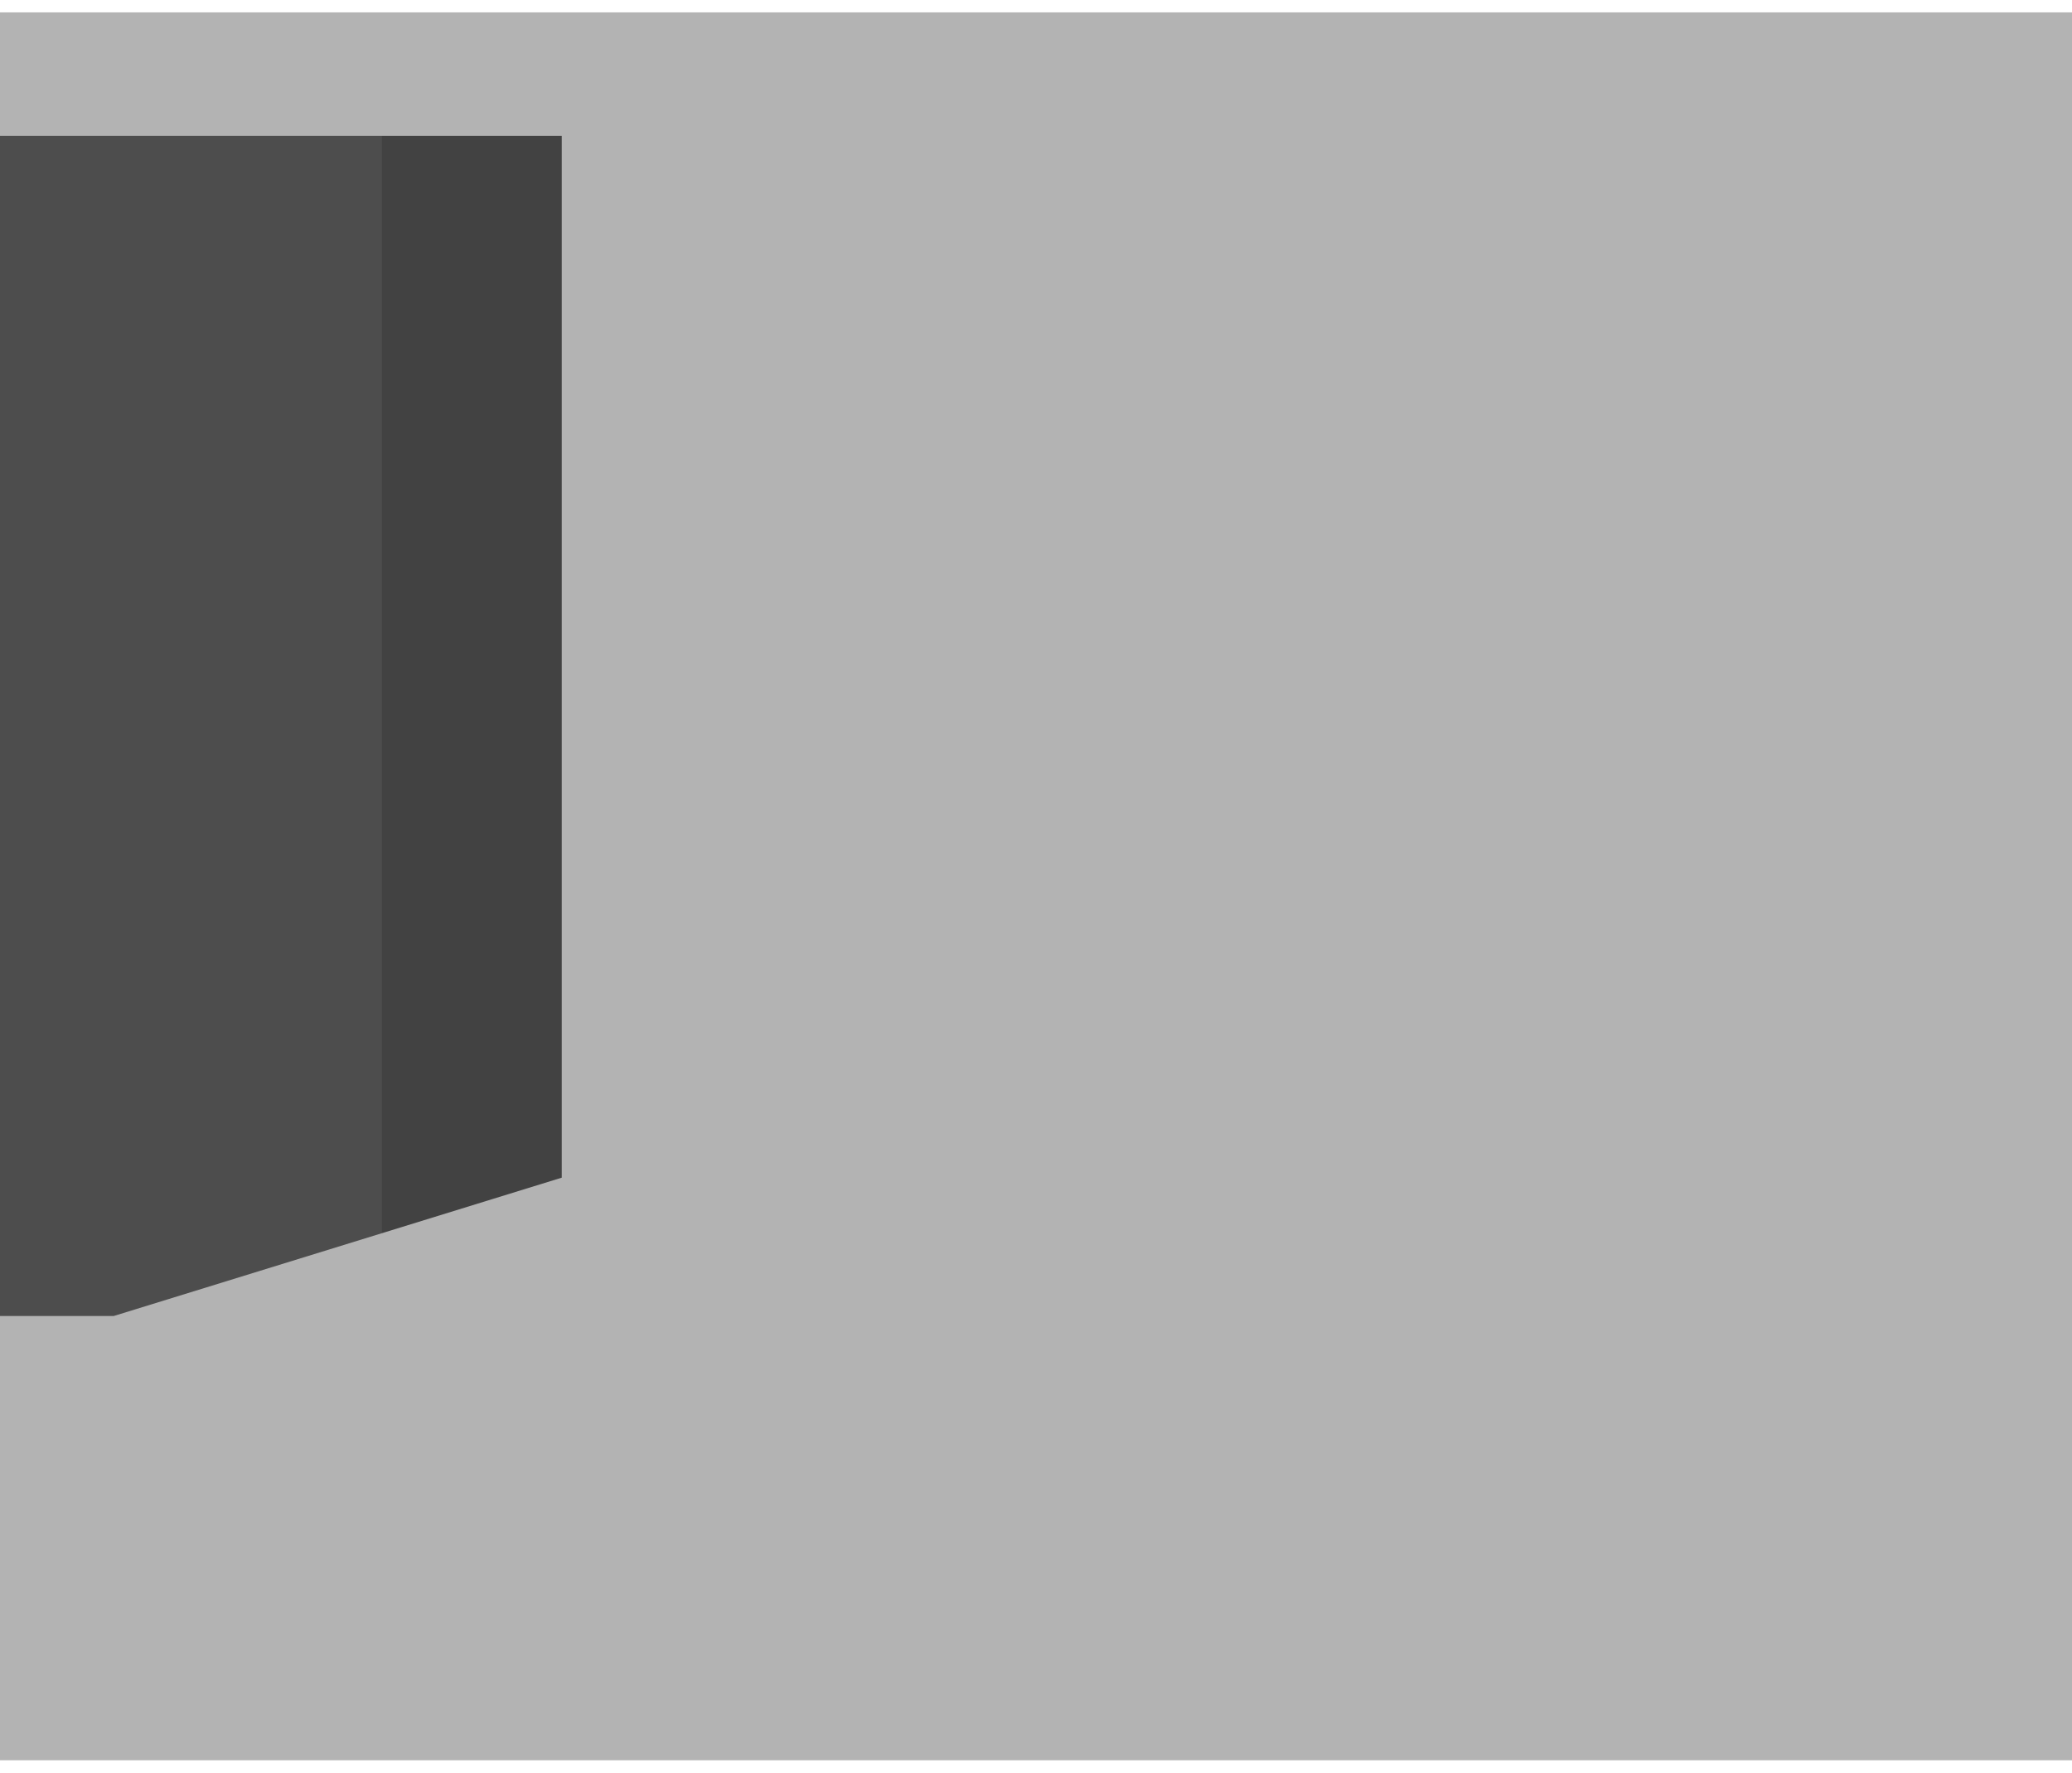 <?xml version="1.0" encoding="utf-8"?>
<svg width="80.83" height="69.17" viewBox="30.134 178.472 72.023 60.789" xmlns="http://www.w3.org/2000/svg">
  <defs>
    <style>
      .cls-1, .cls-11, .cls-14, .cls-17, .cls-23, .cls-26, .cls-8 {
        fill: none;
      }

      .cls-12, .cls-2, .cls-20 {
        fill: #4d4d4d;
      }

      .cls-12, .cls-2, .cls-23, .cls-26, .cls-3 {
        stroke: #333;
      }

      .cls-11, .cls-12, .cls-14, .cls-15, .cls-16, .cls-17, .cls-18, .cls-2, .cls-23, .cls-26, .cls-3, .cls-8 {
        stroke-miterlimit: 10;
      }

      .cls-2, .cls-23 {
        stroke-width: 1.43px;
      }

      .cls-13, .cls-18, .cls-3 {
        fill: #b3b3b3;
      }

      .cls-19, .cls-4 {
        isolation: isolate;
      }

      .cls-16, .cls-5 {
        fill: #e6e6e6;
      }

      .cls-6 {
        clip-path: url(#clip-path);
      }

      .cls-19, .cls-25, .cls-7 {
        fill: #fff;
      }

      .cls-7 {
        fill-opacity: 0.25;
      }

      .cls-11, .cls-14, .cls-16, .cls-18, .cls-8 {
        stroke: #666;
      }

      .cls-8 {
        stroke-width: 1.13px;
      }

      .cls-9 {
        clip-path: url(#clip-path-3);
      }

      .cls-10 {
        clip-path: url(#clip-path-5);
      }

      .cls-11, .cls-16 {
        stroke-width: 1.11px;
      }

      .cls-12, .cls-14 {
        stroke-width: 1.06px;
      }

      .cls-15 {
        fill: #309a5d;
        stroke: #004537;
        stroke-width: 2.2px;
      }

      .cls-17 {
        stroke: #ffdb13;
        stroke-width: 5.82px;
      }

      .cls-18 {
        stroke-width: 0.9px;
      }

      .cls-19 {
        opacity: 0.25;
      }

      .cls-21 {
        clip-path: url(#clip-path-7);
      }

      .cls-22 {
        opacity: 0.15;
        mix-blend-mode: darken;
      }

      .cls-24 {
        clip-path: url(#clip-path-8);
      }

      .cls-25 {
        fill-opacity: 0.1;
      }
    </style>
  </defs>
  <rect id="_Rectangle_2" data-name="&lt;Rectangle&gt;" class="cls-20" x="20.83" y="180.23" width="70.17" height="54.17" rx="2.92" ry="2.92" transform="matrix(1, 0, 0, 1, 0, 0)"/>
  <rect class="cls-22" x="43.41" y="181.23" width="53.23" height="56.25" transform="matrix(1, 0, 0, 1, 0, 0)"/>
  <rect id="_Rectangle_3" data-name="&lt;Rectangle&gt;" class="cls-23" x="20.83" y="180.23" width="70.17" height="54.17" rx="2.92" ry="2.92" transform="matrix(1, 0, 0, 1, 0, 0)"/>
  <polygon id="_Clipping_Path_2" data-name="&lt;Clipping Path&gt;" class="cls-13" points="30.53 178.98 101.66 178.98 101.66 238.73 30.53 238.73 30.53 224.29 34.16 224.29 50.16 219.35 50.16 182.27 30.56 182.27 30.53 178.98" transform="matrix(1, 0, 0, 1, 0, 0)"/>
  <polygon id="_Clipping_Path_3" data-name="&lt;Clipping Path&gt;" class="cls-26" points="30.53 178.98 101.66 178.98 101.66 238.73 30.53 238.73 30.53 224.29 34.16 224.29 50.16 219.35 50.16 182.27 30.56 182.27 30.53 178.98" transform="matrix(1, 0, 0, 1, 0, 0)" style="stroke: rgb(179, 179, 179);"/>
</svg>